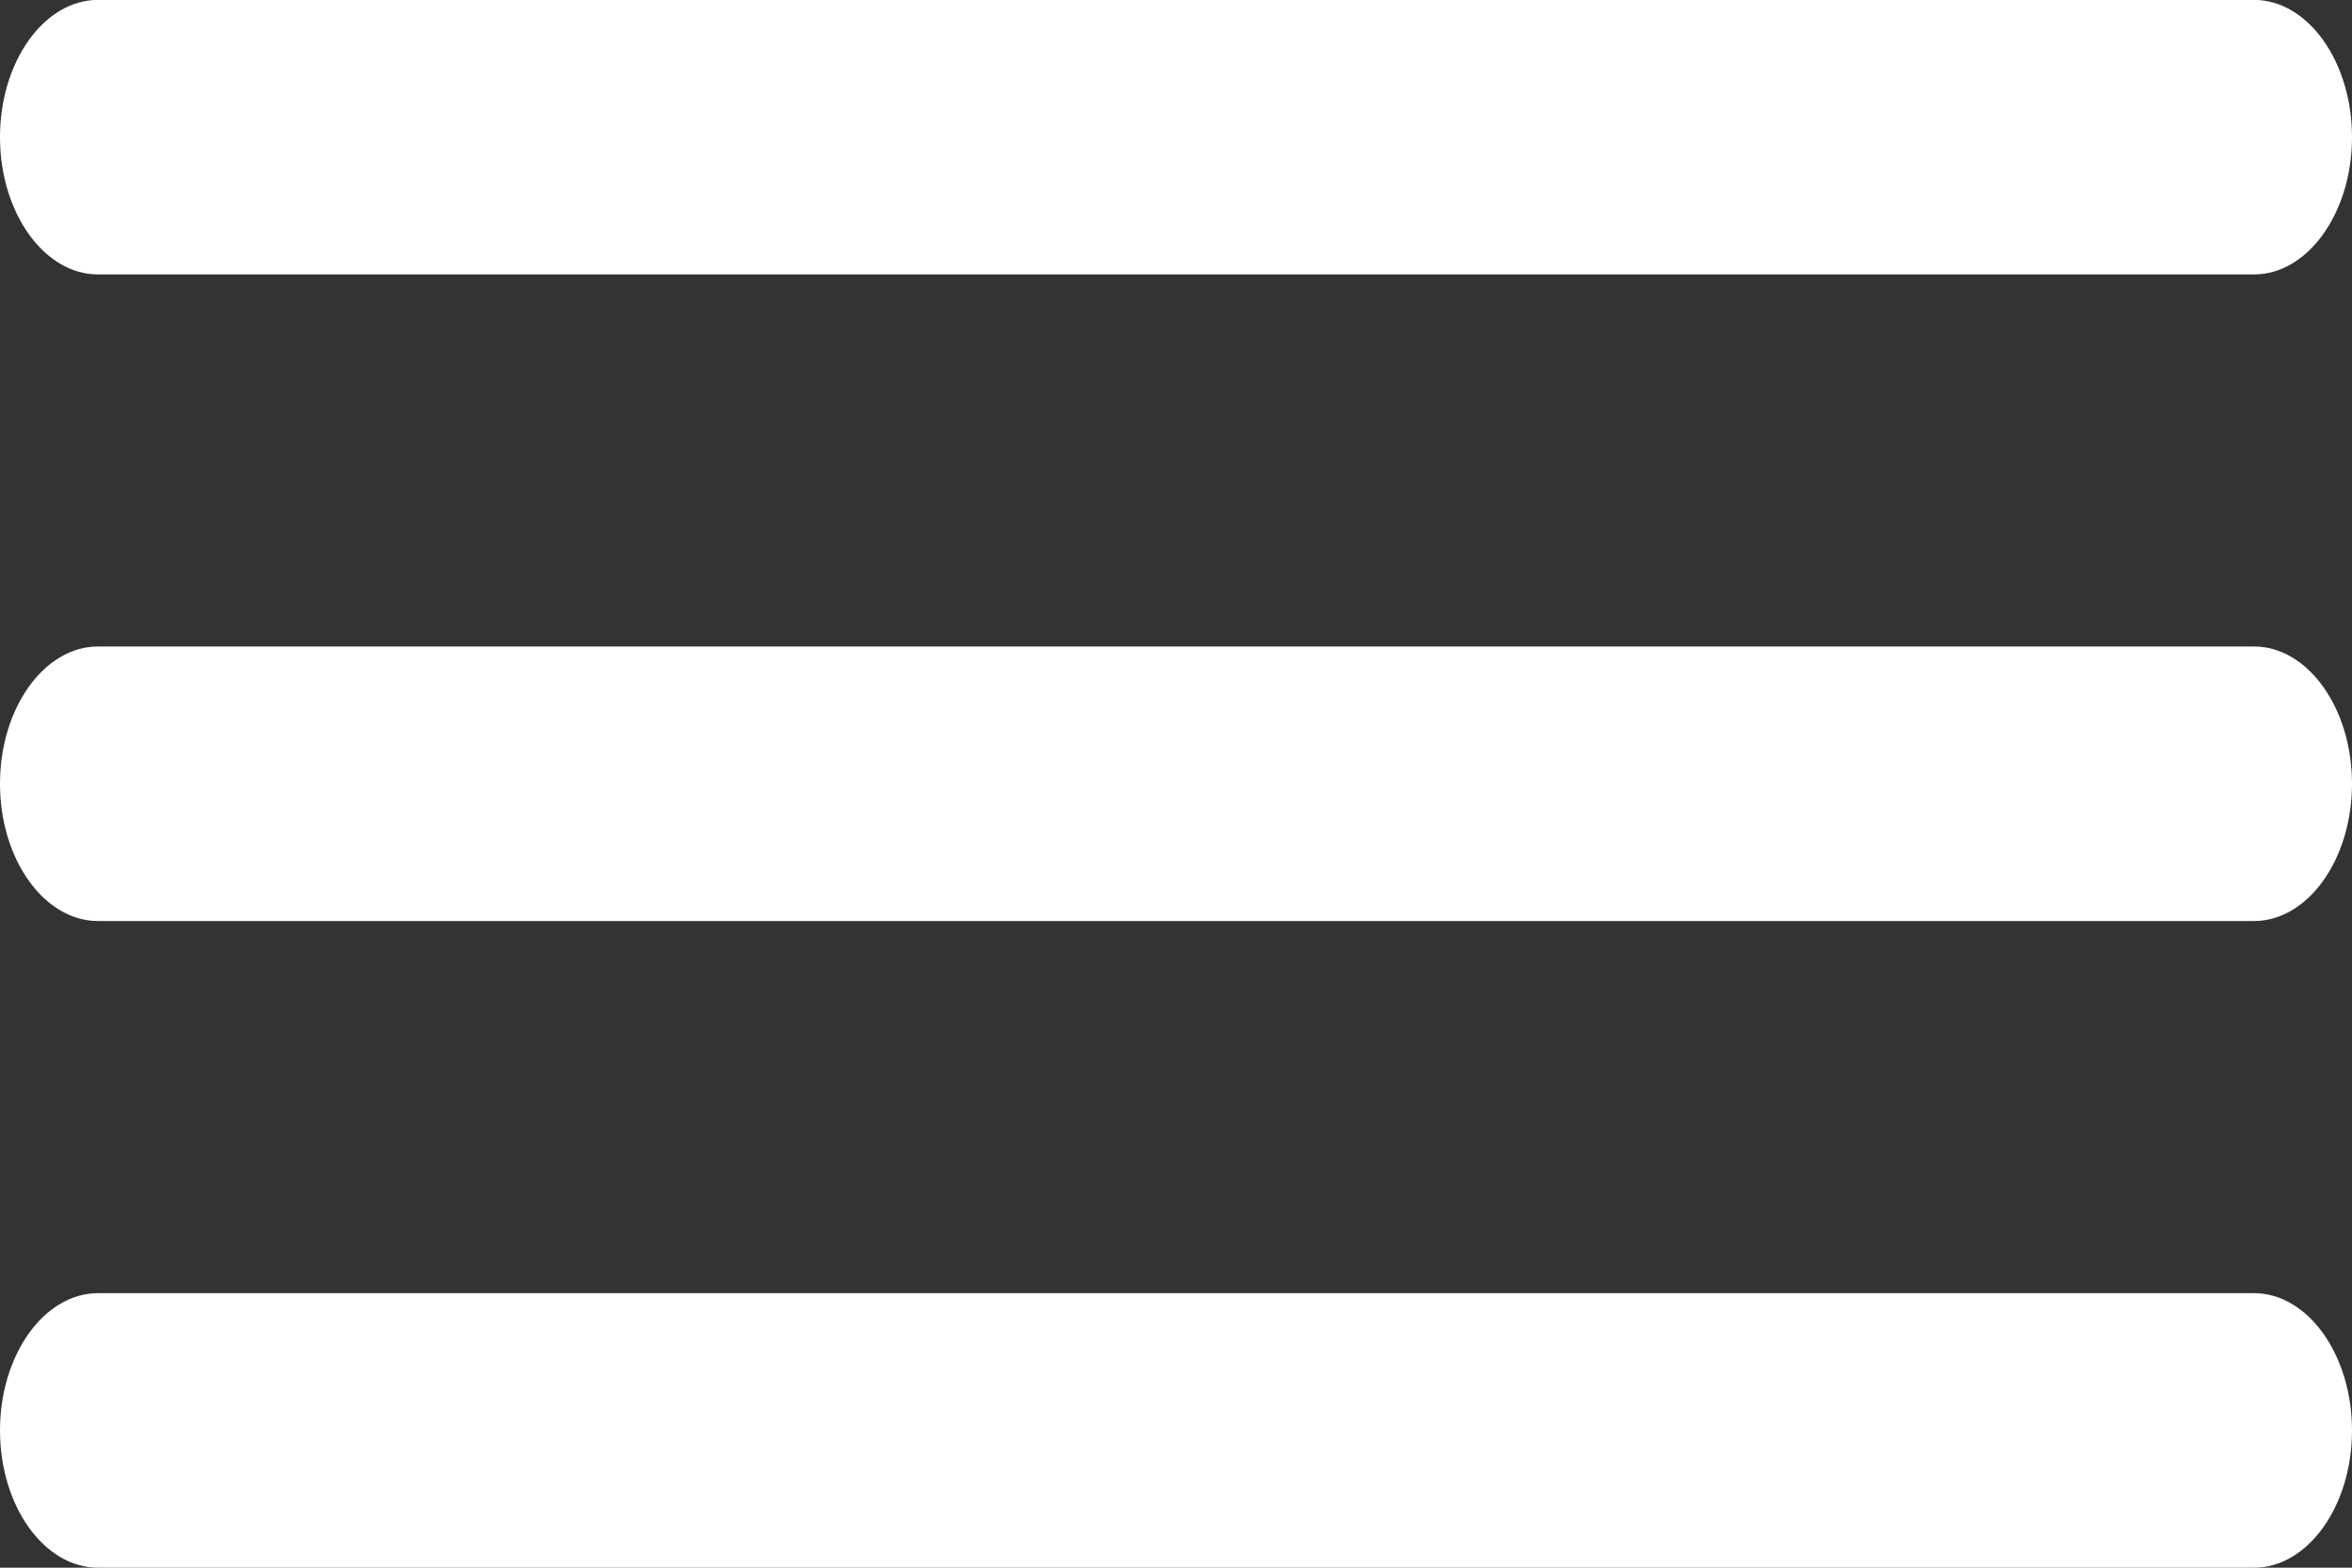 <svg xmlns="http://www.w3.org/2000/svg" width="27" height="18" viewBox="0 0 27 18">
  <rect x="0" y="0" width="27" height="18" fill="#333333" stroke="none"/>
  <g id="Icon_ionic-ios-menu" data-name="Icon ionic-ios-menu" transform="translate(-4.5 -10.125)">
    <path id="Path_11075" data-name="Path 11075" d="M30.375,13.276H5.625c-.619,0-1.125-.709-1.125-1.576h0c0-.867.506-1.576,1.125-1.576h24.75c.619,0,1.125.709,1.125,1.576h0C31.5,12.567,30.994,13.276,30.375,13.276Z" transform="translate(0 0)" fill="#fff"/>
    <path id="Path_11076" data-name="Path 11076" d="M30.375,20.026H5.625c-.619,0-1.125-.709-1.125-1.576h0c0-.867.506-1.576,1.125-1.576h24.75c.619,0,1.125.709,1.125,1.576h0C31.5,19.317,30.994,20.026,30.375,20.026Z" transform="translate(0 0.674)" fill="#fff"/>
    <path id="Path_11077" data-name="Path 11077" d="M30.375,26.776H5.625c-.619,0-1.125-.709-1.125-1.576h0c0-.867.506-1.576,1.125-1.576h24.75c.619,0,1.125.709,1.125,1.576h0C31.5,26.067,30.994,26.776,30.375,26.776Z" transform="translate(0 1.349)" fill="#fff"/>
  </g>
</svg>
